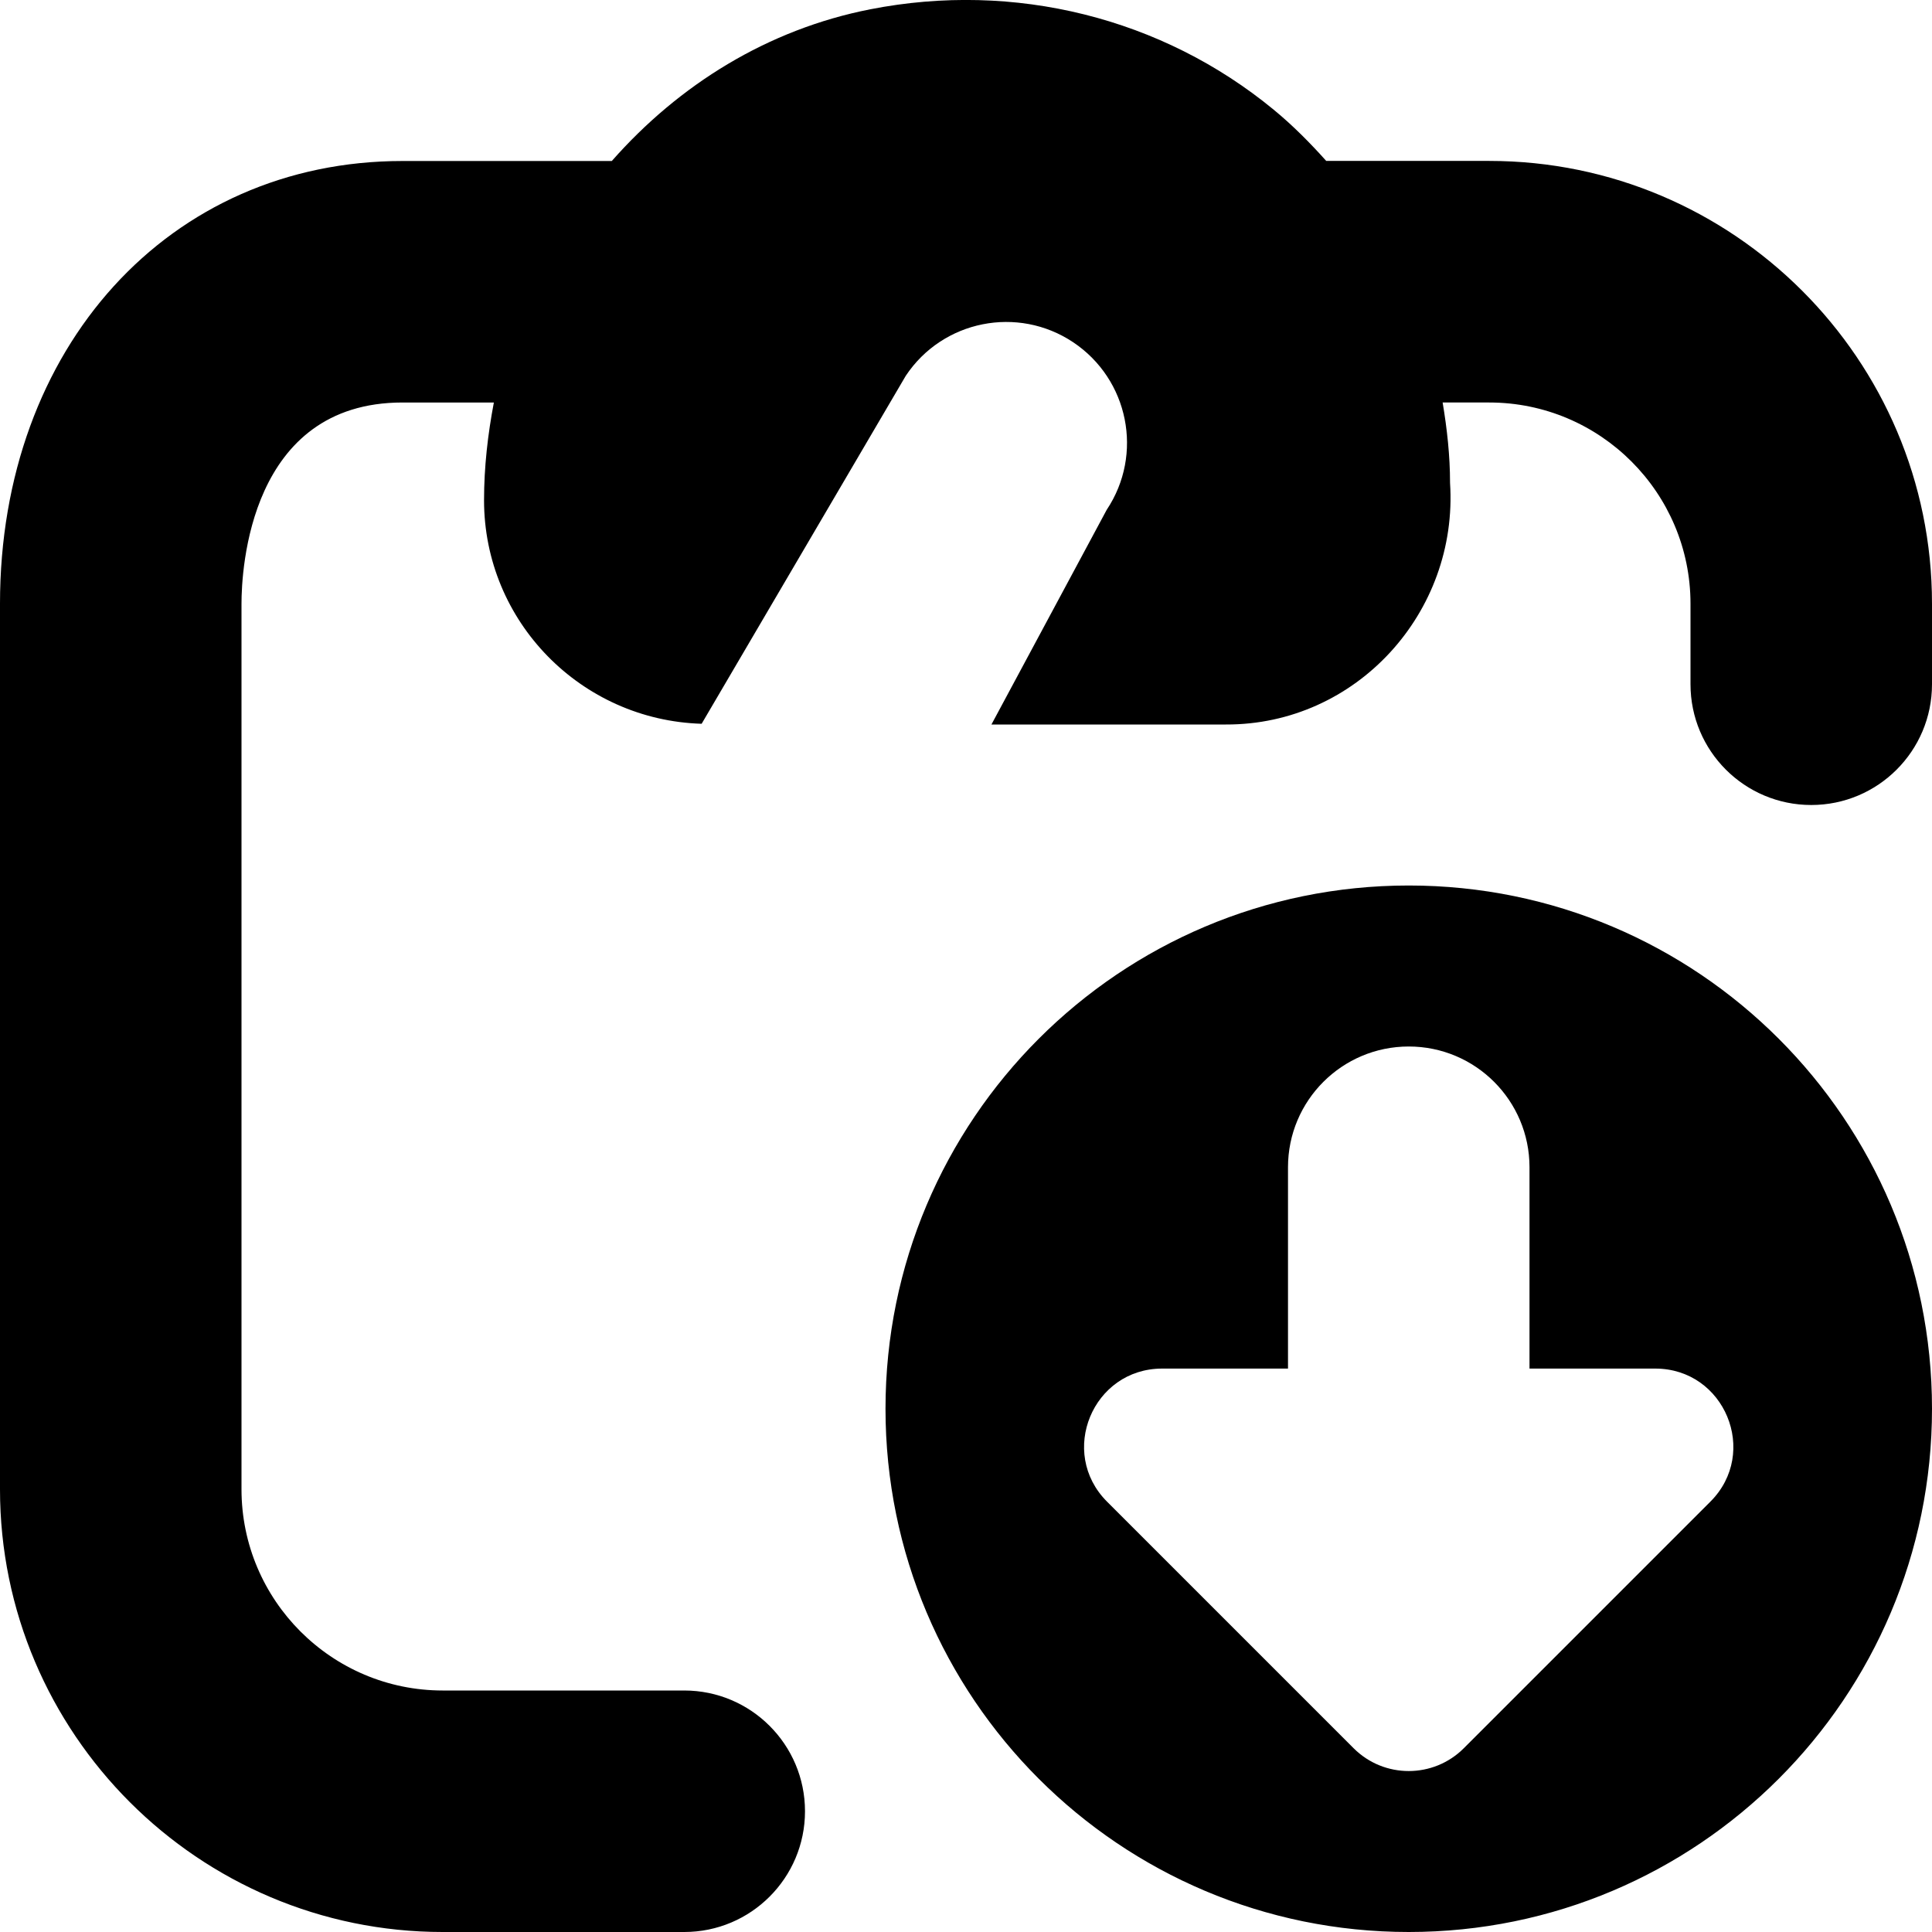 <svg id="Layer_1" viewBox="0 0 24 24" xmlns="http://www.w3.org/2000/svg" data-name="Layer 1"><path d="m24 7.5v1c0 .829-.672 1.5-1.5 1.5s-1.5-.671-1.5-1.5v-1c0-1.378-1.121-2.5-2.5-2.5h-.579c.055.328.092.661.092.999.105 1.608-1.163 3.007-2.785 3.001h-2.912l1.432-2.667c.46-.69.273-1.62-.416-2.081-.689-.46-1.621-.274-2.08.416l-2.536 4.323c-1.497-.045-2.703-1.269-2.703-2.777 0-.415.047-.819.122-1.214h-1.135c-1.903 0-2 2.083-2 2.5v11c0 1.379 1.121 2.5 2.5 2.5h3c.828 0 1.5.672 1.5 1.5s-.672 1.5-1.5 1.5h-3c-3.032 0-5.5-2.468-5.5-5.5v-11c0-3.187 2.103-5.5 5-5.5h2.6c.834-.947 1.936-1.635 3.213-1.885 1.788-.35 3.621.104 5.011 1.249.237.195.45.411.651.635h2.025c3.032 0 5.5 2.467 5.5 5.5zm0 10c0 3.59-2.91 6.5-6.5 6.5s-6.5-2.91-6.5-6.5 2.91-6.5 6.5-6.5 6.5 2.91 6.5 6.5zm-3.437-.499h-1.563v-2.501c0-.828-.671-1.5-1.5-1.5s-1.5.672-1.5 1.5v2.501h-1.563c-.863 0-1.295 1.043-.685 1.653l3.063 3.063c.378.378.991.378 1.369 0l3.063-3.063c.61-.61.178-1.653-.685-1.653z"/></svg>